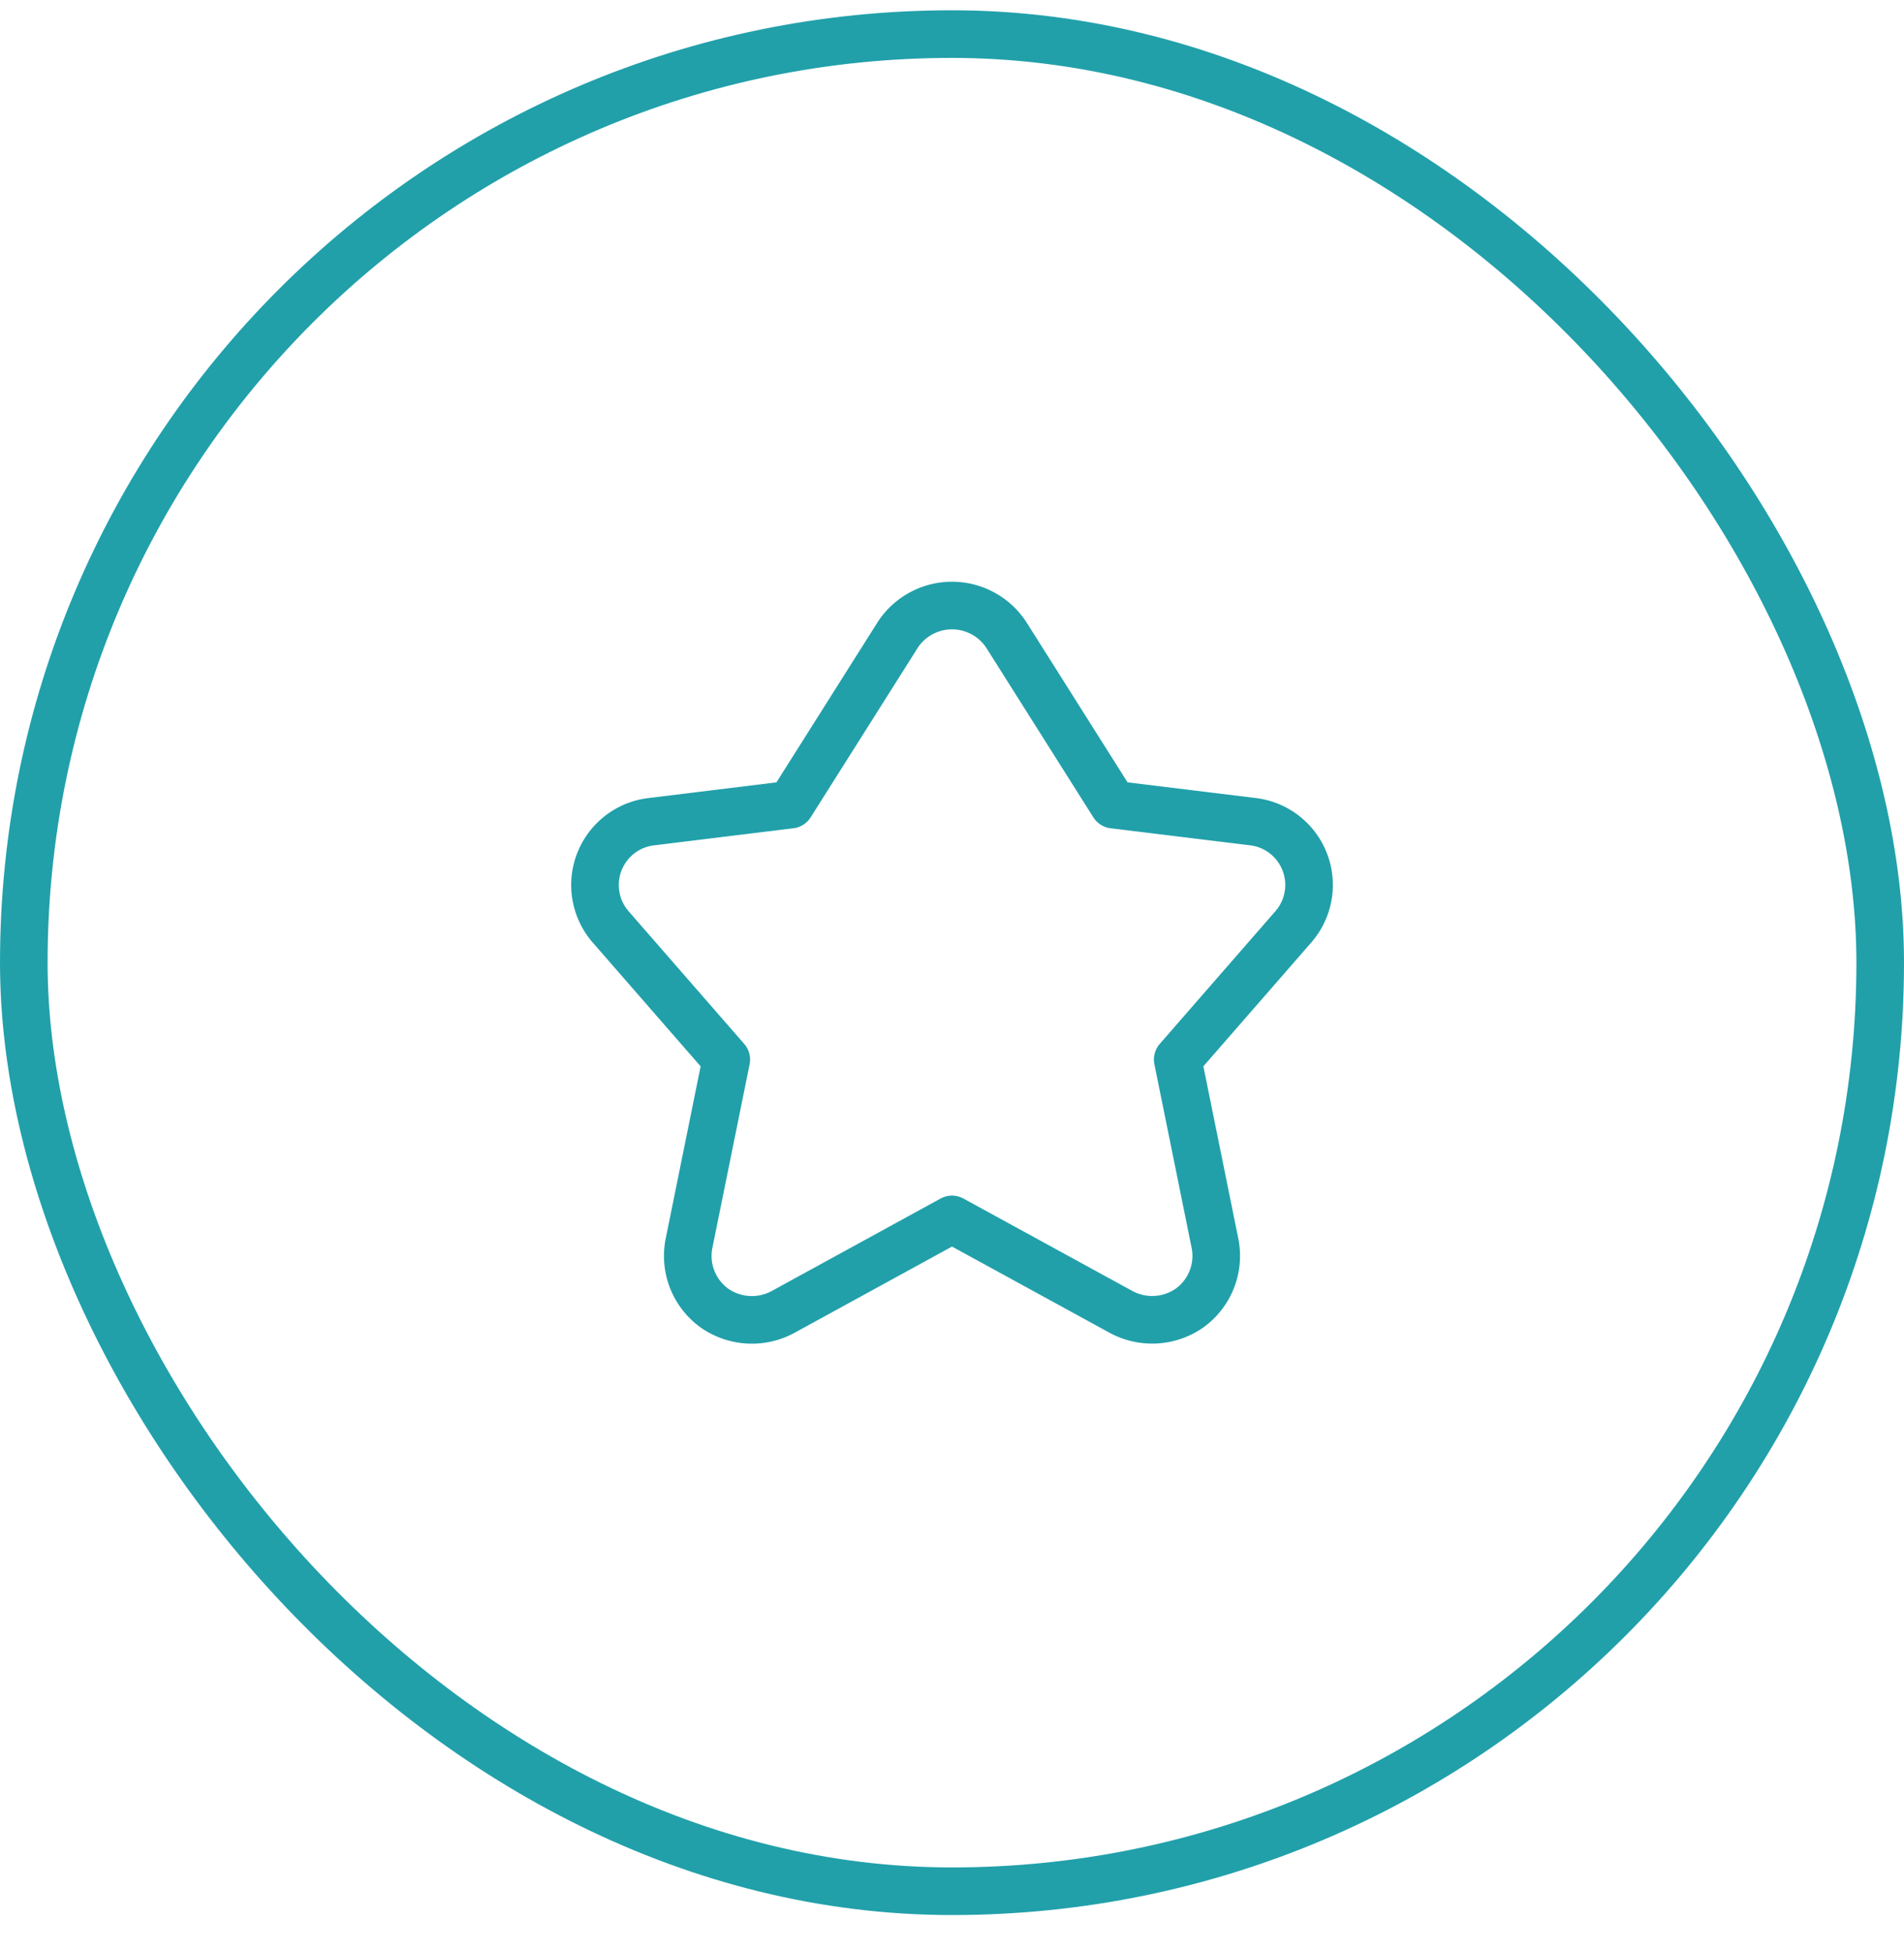 <svg width="40" height="41" fill="none" xmlns="http://www.w3.org/2000/svg"><rect x=".5" y=".716" width="39" height="39" rx="19.5" stroke="#21A0AA"/><path d="M18.846 13.354a1.363 1.363 0 0 1 2.308 0l2.238 3.543 2.919.357a1.338 1.338 0 0 1 .865 2.204l-2.434 2.792.784 3.865a1.35 1.35 0 0 1-.53 1.35 1.373 1.373 0 0 1-1.454.08L20 25.608l-3.542 1.939a1.373 1.373 0 0 1-1.454-.081 1.35 1.35 0 0 1-.53-1.35l.784-3.865-2.434-2.792a1.339 1.339 0 0 1 .865-2.204l2.919-.358 2.238-3.542Z" stroke="#21A0AA" stroke-linecap="round" stroke-linejoin="round"/></svg>
